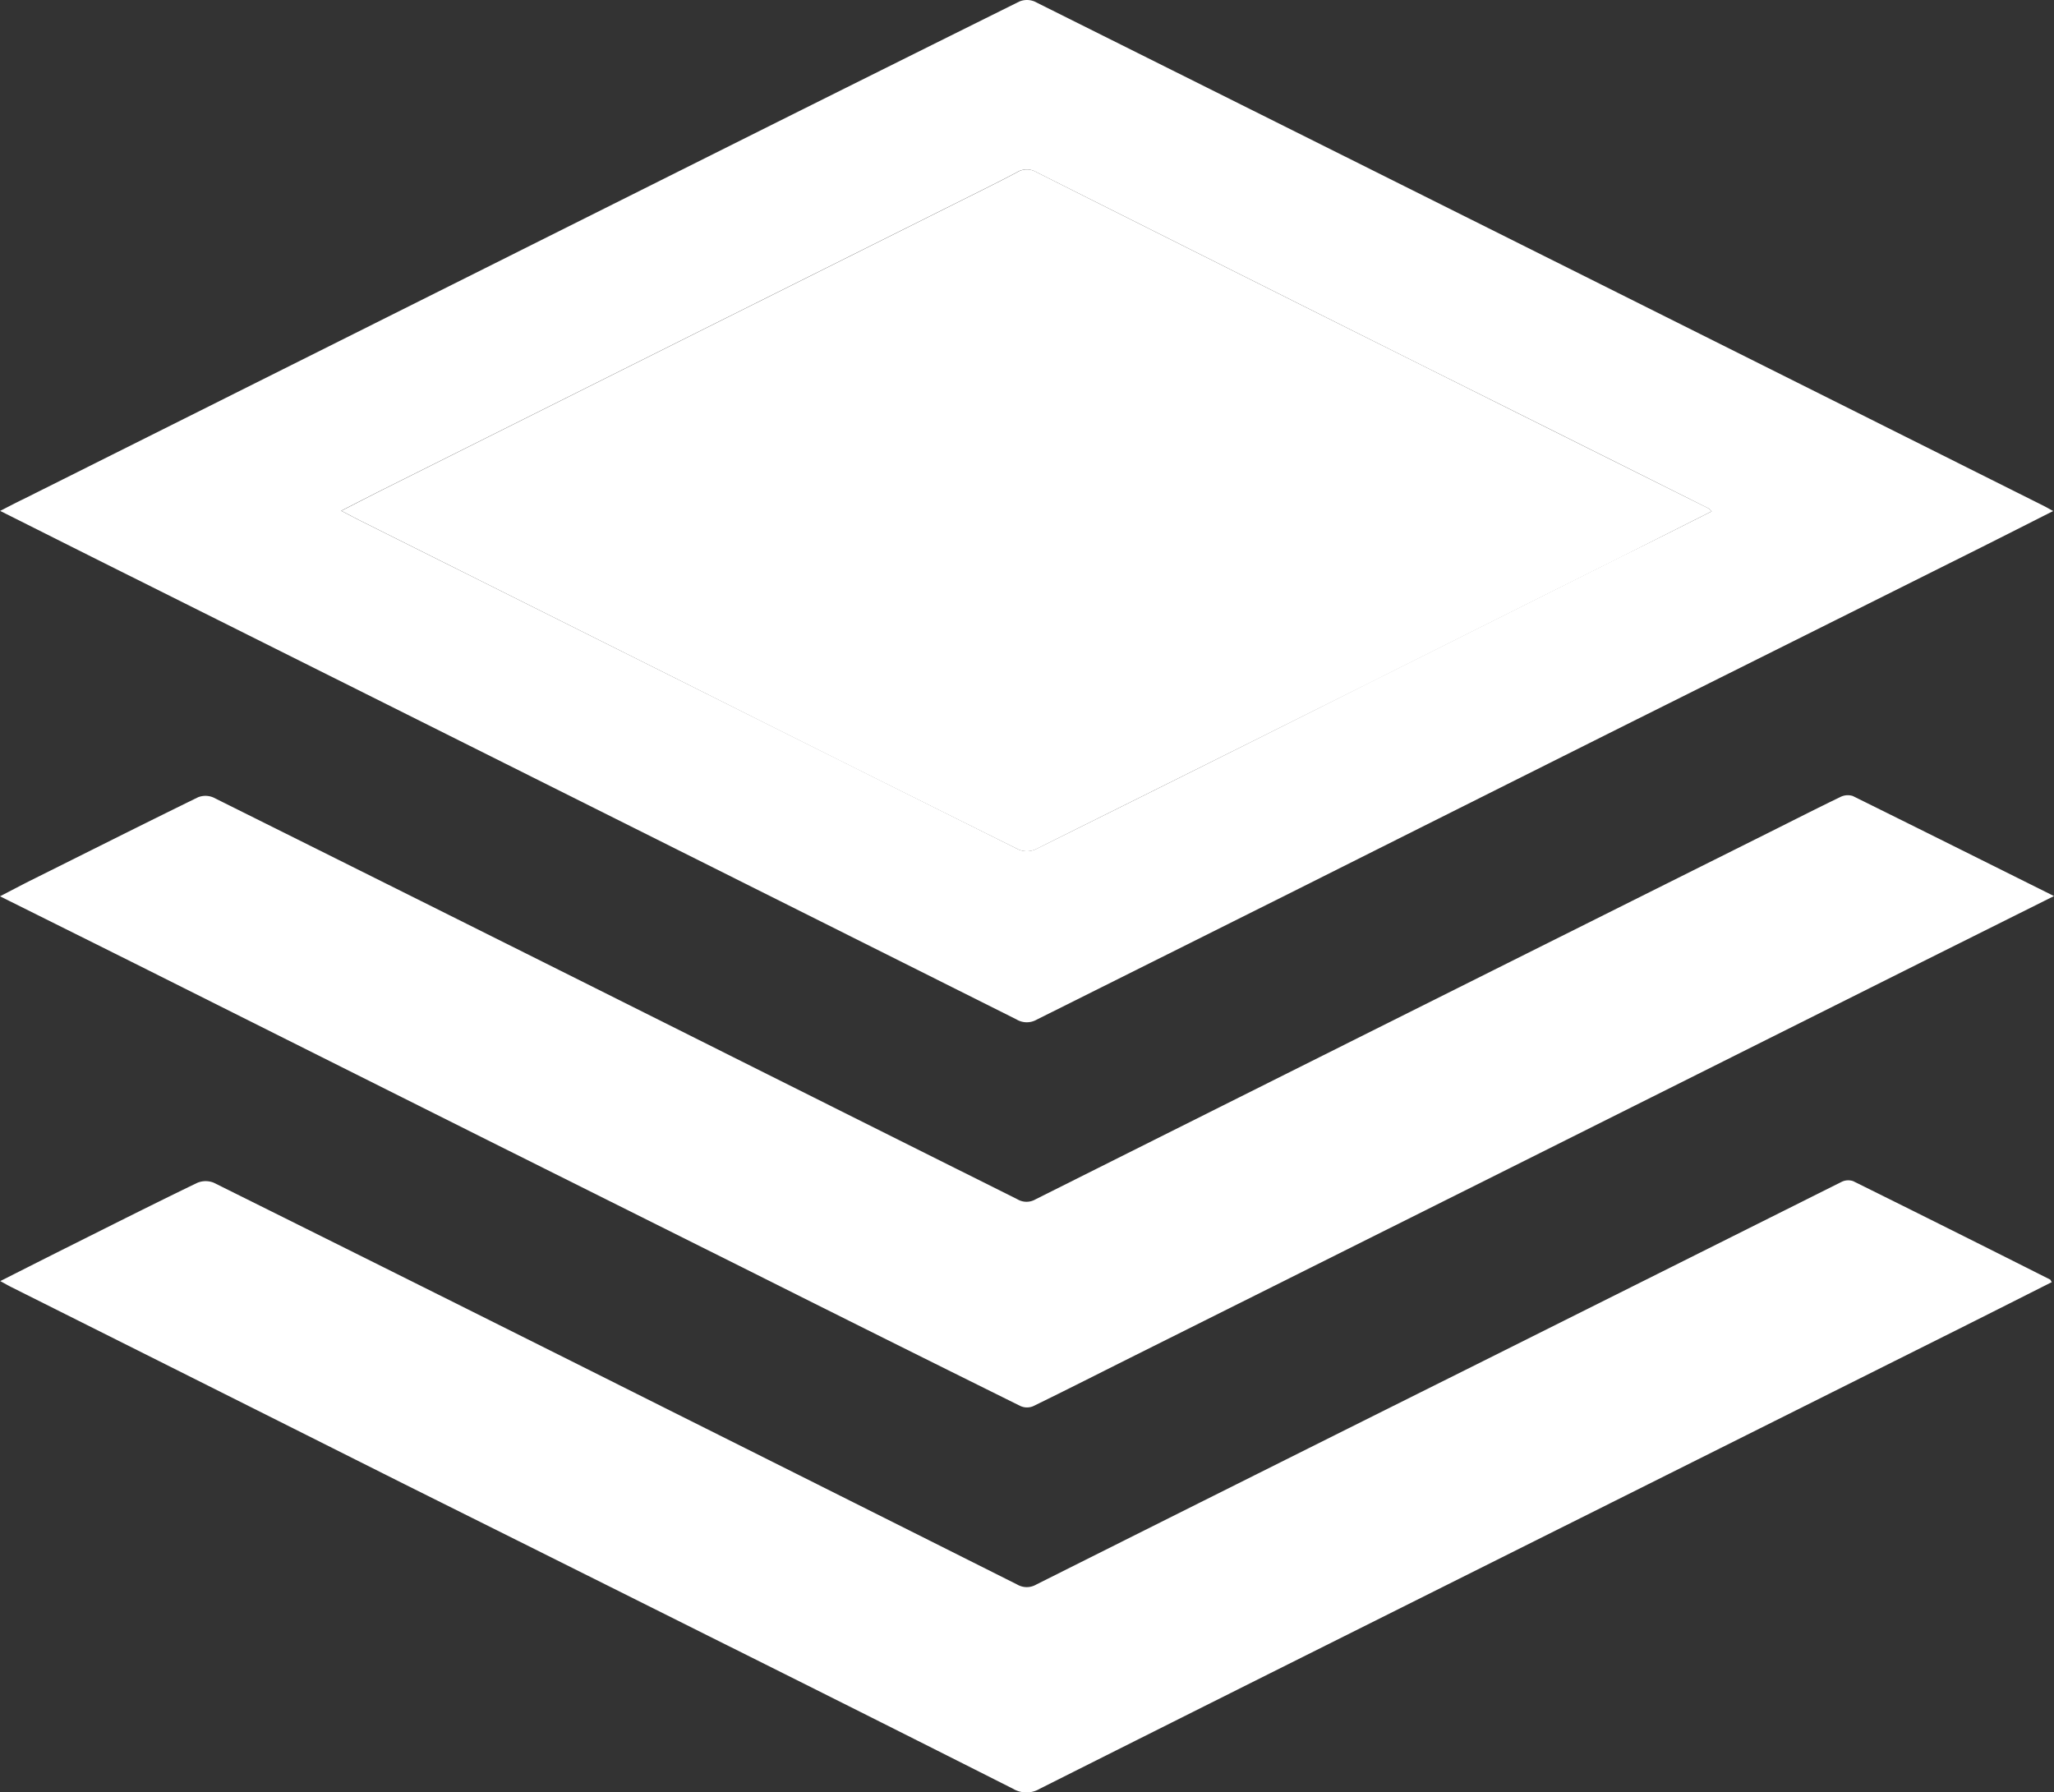 <svg xmlns="http://www.w3.org/2000/svg" viewBox="0 0 513.86 448.33"><rect x="0" y="0" width="513.86" height="448.33" fill="#333333" stroke="none"/><defs><style>.cls-1{fill:#fff;}</style></defs><g id="Capa_2" data-name="Capa 2"><g id="Capa_1-2" data-name="Capa 1"><path class="cls-1" d="M513.66,127.84c-6.21,3.14-12,6.08-17.82,9Q452,158.75,408.08,180.66,366.53,201.45,325,222.28q-32.82,16.41-65.65,32.8a5,5,0,0,1-5.07-.07q-114-57.09-228.08-114.08c-8.58-4.29-17.14-8.6-26.16-13.12,2.21-1.14,4.06-2.11,5.92-3L185.63,34.94Q220.3,17.62,255,.39a4.92,4.92,0,0,1,3.84,0Q372.28,57,485.63,113.71q12.62,6.32,25.24,12.63C511.69,126.74,512.5,127.21,513.66,127.84Zm-85.43.08c-.54-.5-.65-.67-.82-.75q-36-18-71.92-35.9Q307.3,67.18,259.16,43a4.63,4.63,0,0,0-4.79.11c-5.18,2.73-10.43,5.31-15.67,7.93L173.52,83.59l-77,38.5c-3.63,1.81-7.22,3.68-11.17,5.69,2.07,1.07,3.67,1.92,5.3,2.73L167.68,169q43.55,21.78,87.11,43.5a5.37,5.37,0,0,0,4.2,0q41.68-20.67,83.28-41.56,32-16,63.9-32C413.47,135.36,420.73,131.69,428.23,127.92Z"/><path class="cls-1" d="M513.29,320.75c-7.11,3.58-14.18,7.16-21.27,10.71q-44,22-88,44l-77.91,38.95q-33,16.5-66,33.08a6.54,6.54,0,0,1-6.66,0q-38.07-19.22-76.22-38.24-37.89-18.95-75.8-37.84Q52.1,346.65,2.75,321.94c-.75-.38-1.48-.8-2.68-1.46,6.32-3.19,12.26-6.2,18.22-9.18,10.31-5.16,20.61-10.35,31-15.37a5.41,5.41,0,0,1,4.18-.06q56.13,27.9,112.17,56,44.43,22.23,88.84,44.52a4.71,4.71,0,0,0,4.77,0q54.47-27.3,109-54.5,46.25-23.11,92.49-46.24a3.76,3.76,0,0,1,2.9-.16q24.66,12.21,49.24,24.6C513,320.13,513.06,320.36,513.29,320.75Z"/><path class="cls-1" d="M513.86,224.16,480,241.06,377.48,292.34l-94.57,47.25c-8.16,4.08-16.29,8.22-24.49,12.21a4,4,0,0,1-3.12-.06q-34.32-17-68.57-34.18-32.46-16.21-64.91-32.42Q79.58,264,37.35,242.84C25.08,236.7,12.8,230.6,0,224.22c2.67-1.38,5-2.61,7.28-3.77,14.07-7,28.13-14.09,42.26-21a5,5,0,0,1,3.9.08q69.41,34.57,138.72,69.3,31.18,15.6,62.38,31.19a4.47,4.47,0,0,0,4.54,0q91.85-46,183.74-91.89c5.85-2.92,11.68-5.9,17.57-8.74a4.11,4.11,0,0,1,3.13-.26C480.13,207.34,496.67,215.6,513.86,224.16Z"/><path class="cls-1" d="M428.23,127.92c-7.49,3.77-14.76,7.44-22,11.08l-63.9,32Q300.67,191.78,259,212.52a5.37,5.37,0,0,1-4.2,0q-43.6-21.65-87.11-43.5l-77-38.5c-1.63-.81-3.23-1.67-5.3-2.73,3.94-2,7.54-3.88,11.17-5.69l77-38.5,65.18-32.55c5.24-2.62,10.49-5.2,15.67-7.93a4.61,4.61,0,0,1,4.79-.11q48.13,24.21,96.33,48.27,36,18,71.92,35.9A7.54,7.54,0,0,1,428.23,127.92Z"/></g></g></svg>